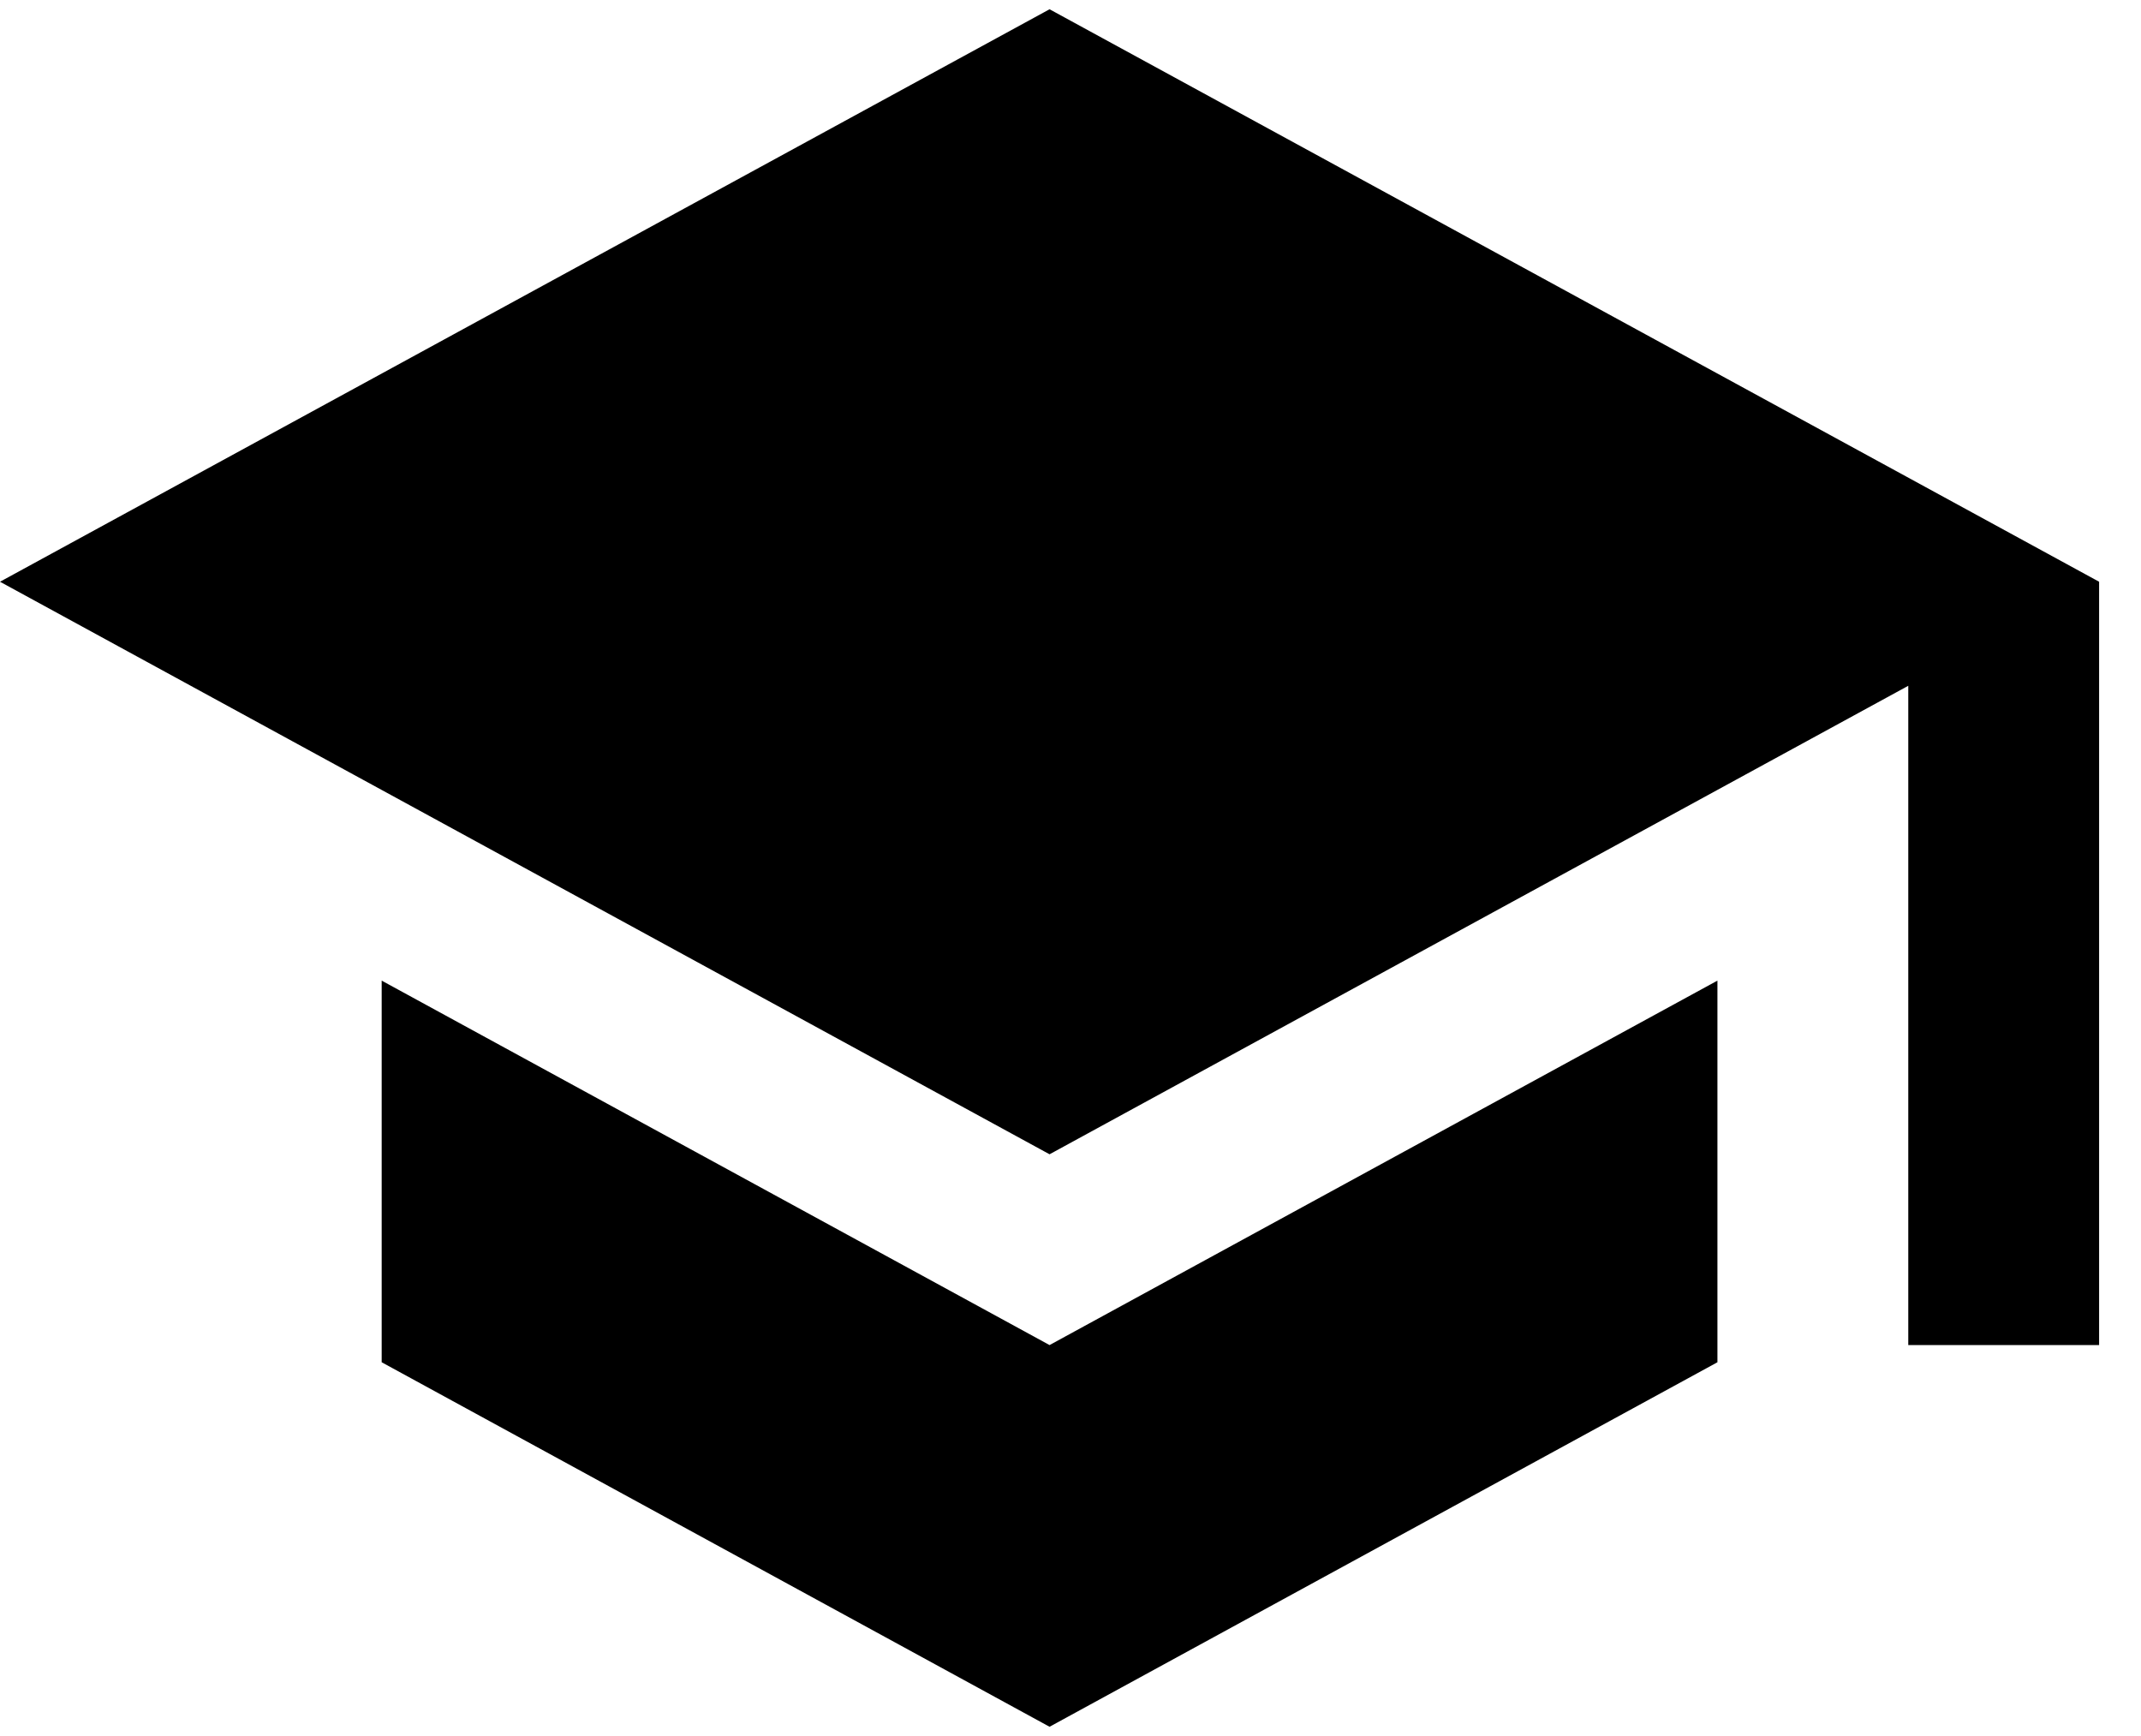 <svg width="37" height="30" viewBox="0 0 37 30" fill="none" xmlns="http://www.w3.org/2000/svg">
<path d="M18.138 0.16L0 10.053L18.138 19.947L32.978 11.851V23.244H36.276V10.053M6.596 16.946V23.541L18.138 29.84L29.68 23.541V16.946L18.138 23.244L6.596 16.946Z" fill="black"/>
</svg>
